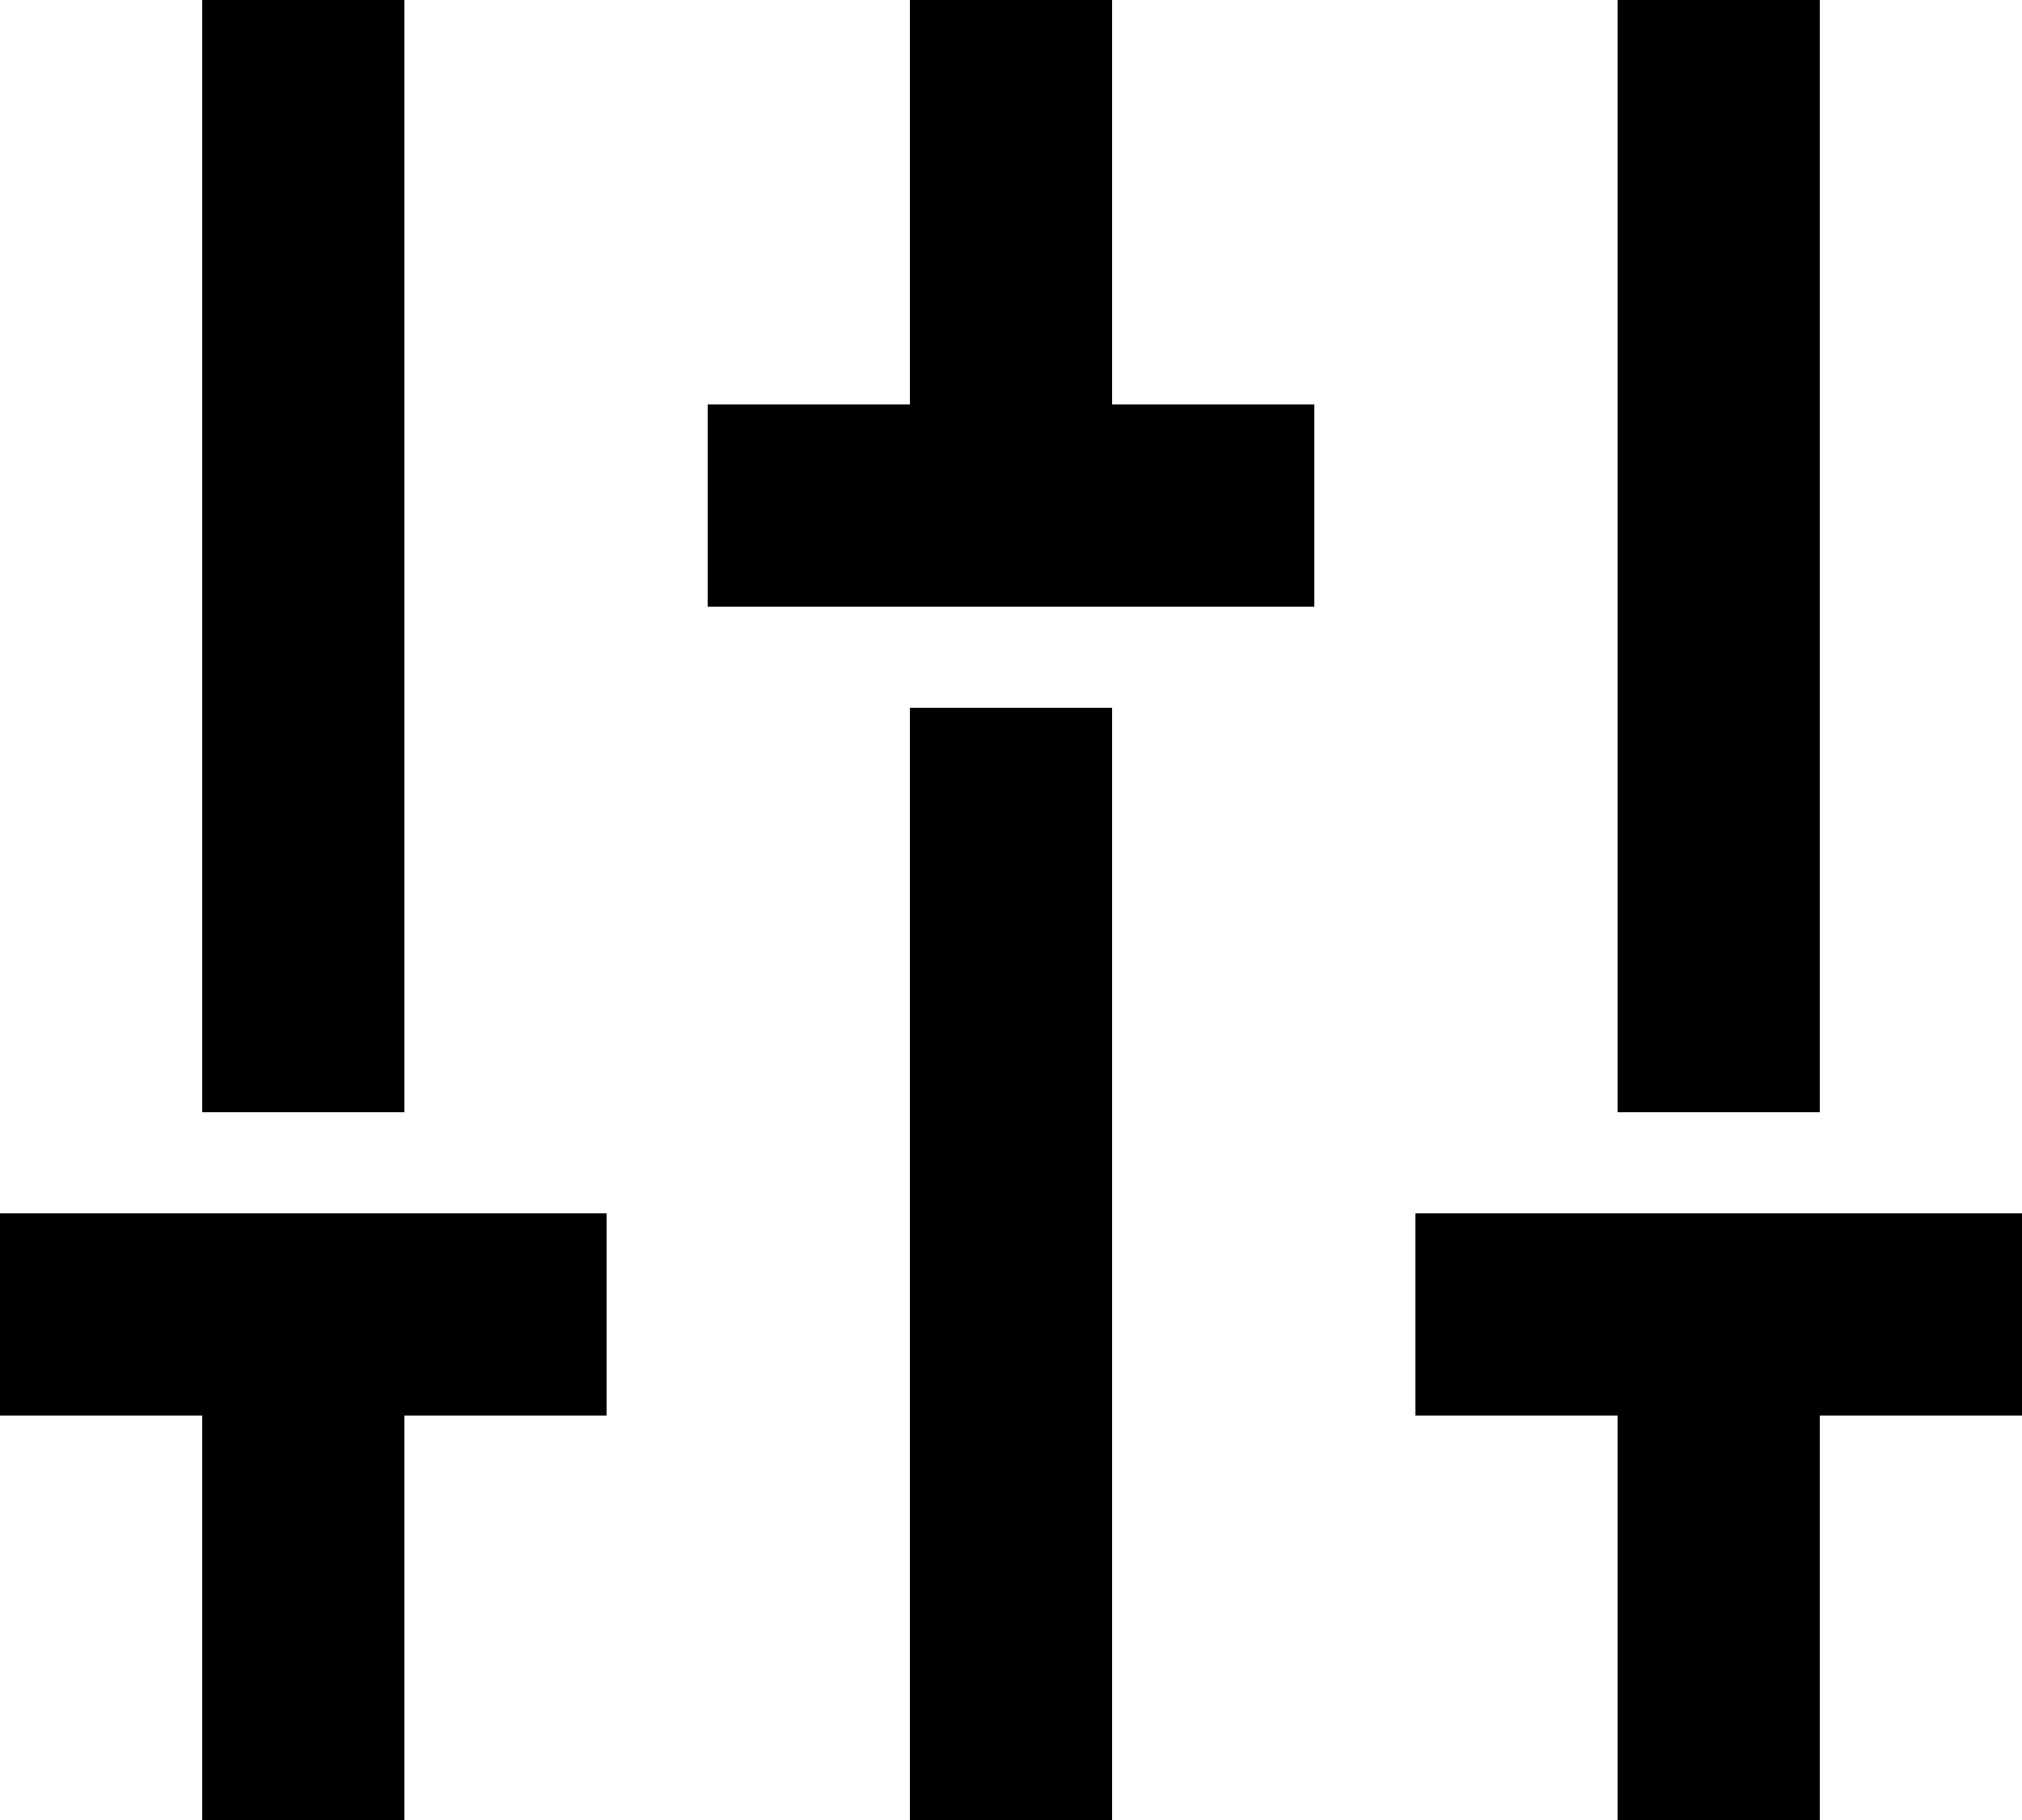 <svg width="20" height="18" viewBox="0 0 20 18" fill="none" xmlns="http://www.w3.org/2000/svg">
<path d="M4 0H2V11H4V0Z" fill="currentColor"/>
<path d="M11 7H9V18H11V7Z" fill="currentColor"/>
<path d="M18 0H16V11H18V0Z" fill="currentColor"/>
<path d="M4 13H2V18H4V13Z" fill="currentColor"/>
<path d="M11 0H9V5H11V0Z" fill="currentColor"/>
<path d="M18 13H16V18H18V13Z" fill="currentColor"/>
<path d="M6 14V12H0V14H6Z" fill="currentColor"/>
<path d="M7 4V6H13V4H7Z" fill="currentColor"/>
<path d="M20 14V12H14V14H20Z" fill="currentColor"/>
</svg>
